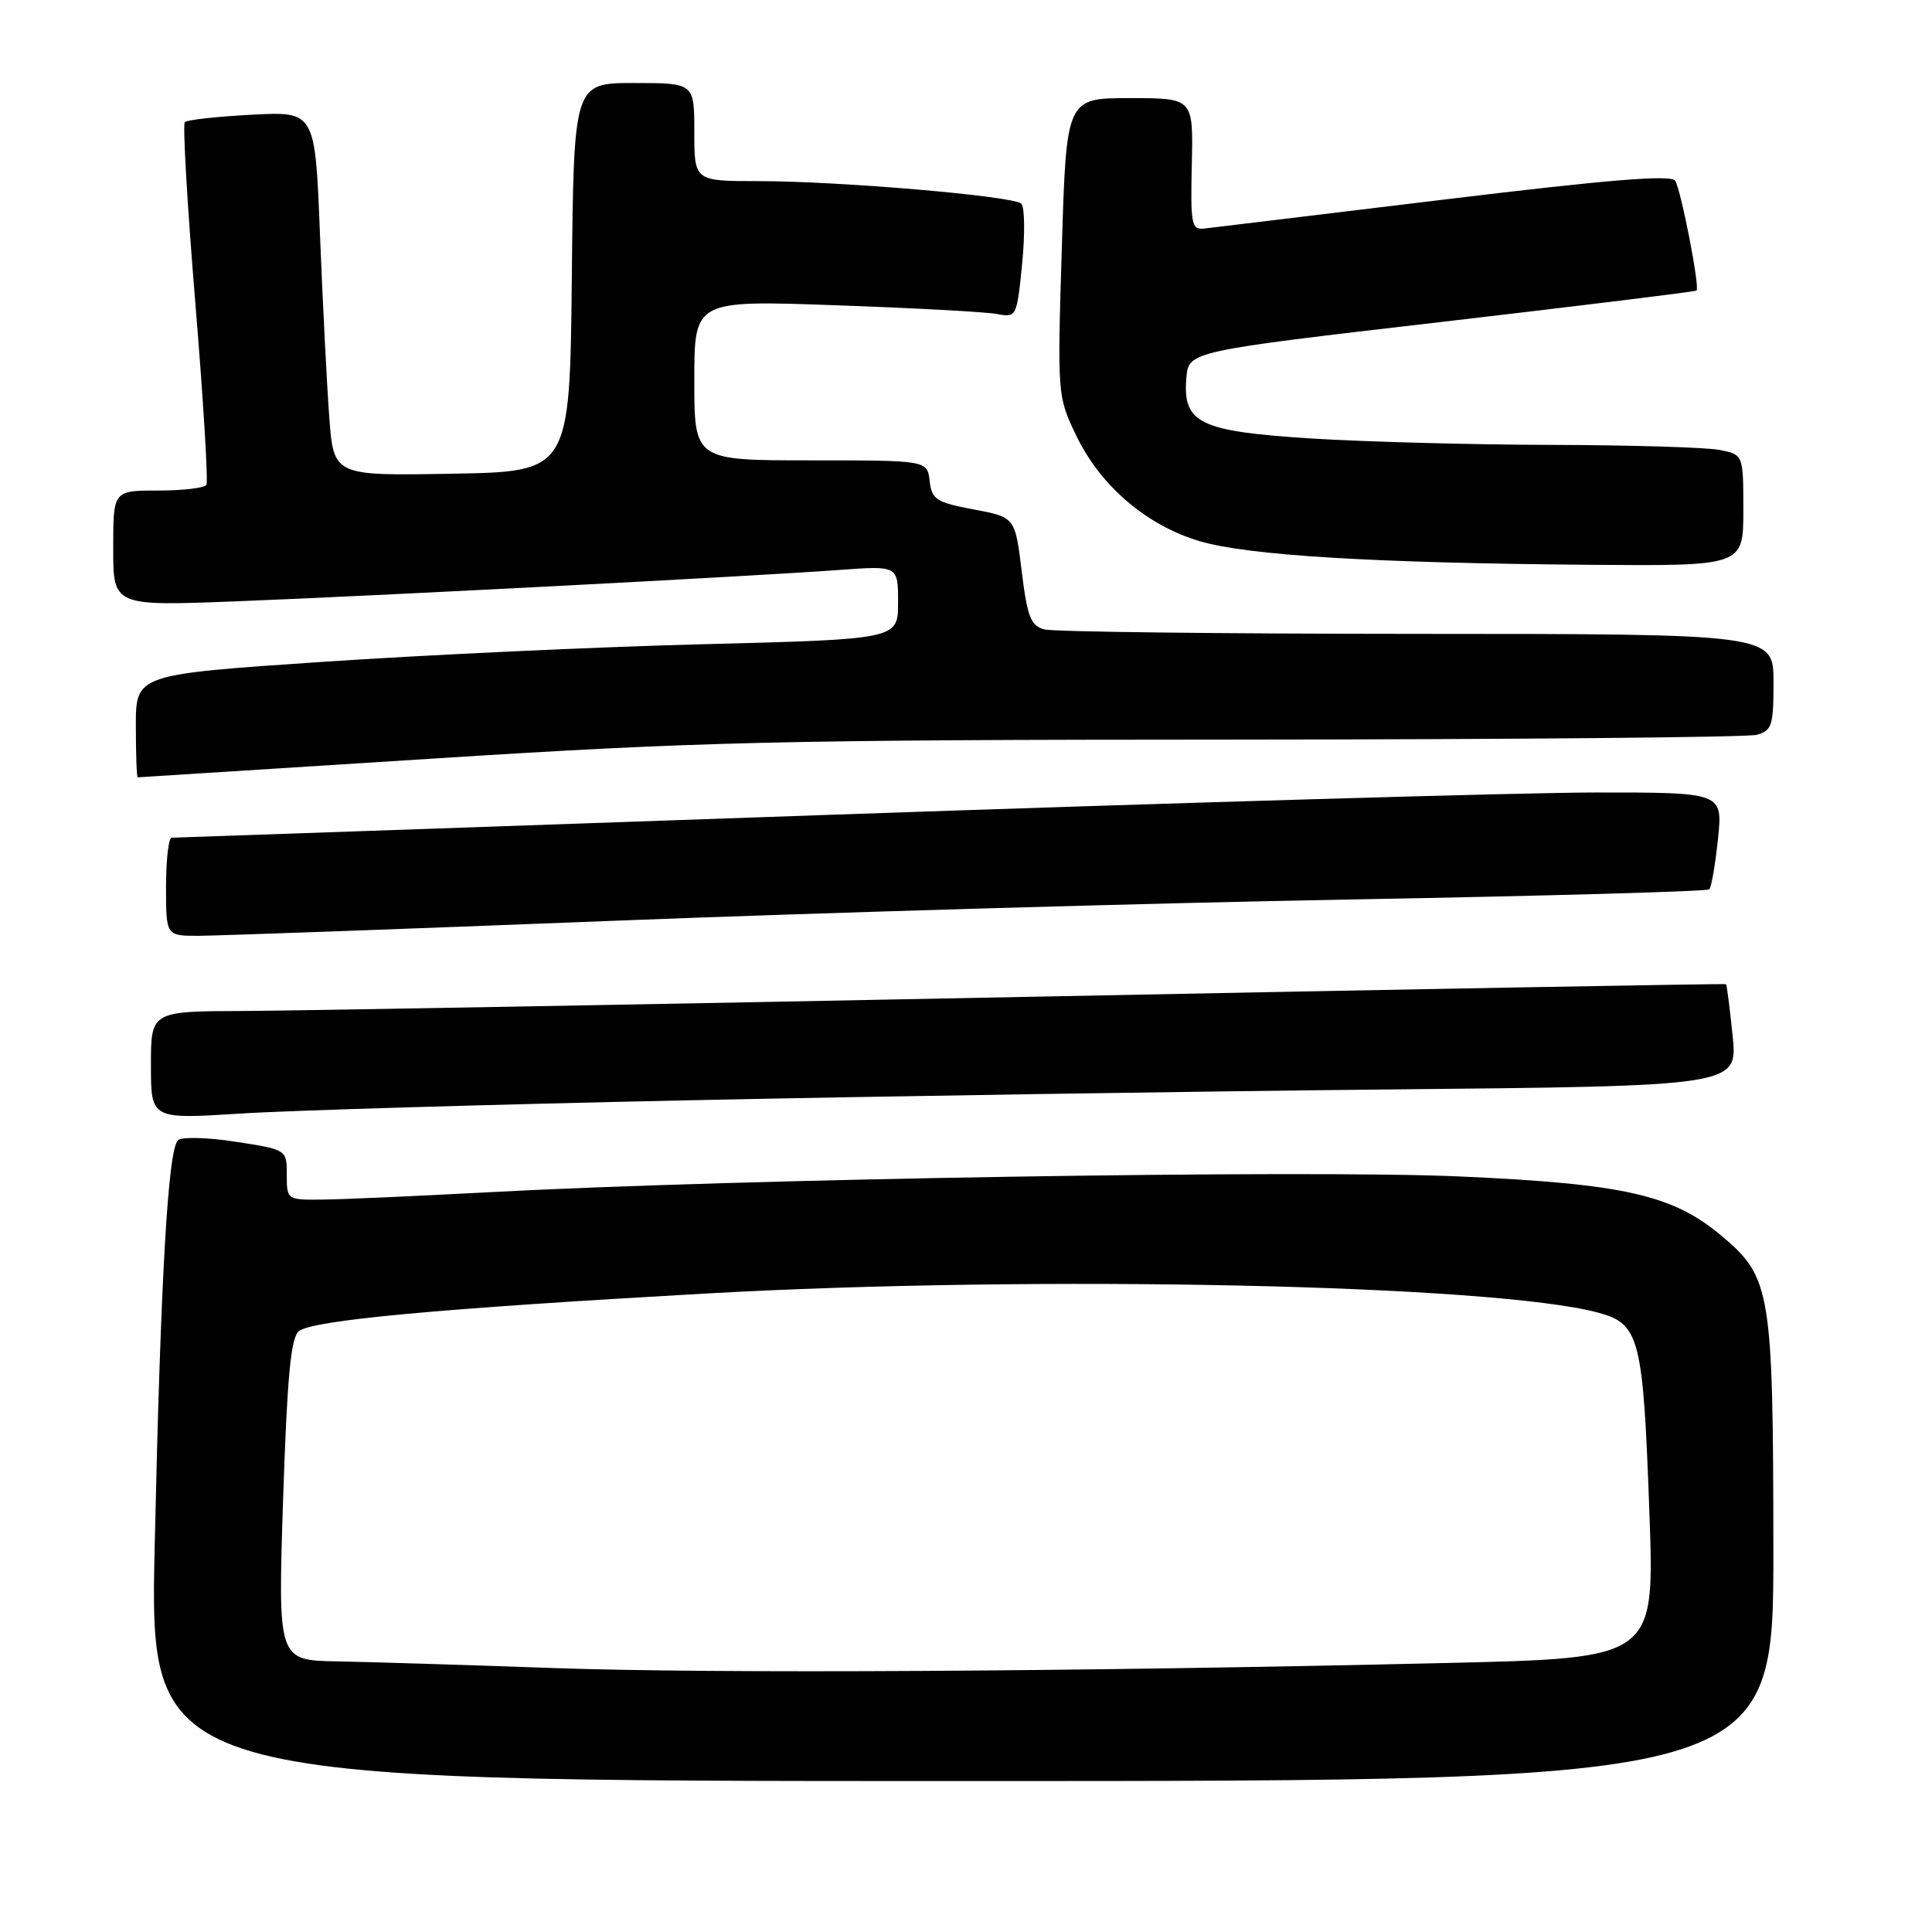<?xml version="1.0" encoding="UTF-8" standalone="no"?>
<!DOCTYPE svg PUBLIC "-//W3C//DTD SVG 1.1//EN" "http://www.w3.org/Graphics/SVG/1.1/DTD/svg11.dtd" >
<svg xmlns="http://www.w3.org/2000/svg" xmlns:xlink="http://www.w3.org/1999/xlink" version="1.1" viewBox="0 0 256 256">
 <g >
 <path fill="currentColor"
d=" M 234.98 205.25 C 234.95 171.09 234.65 169.25 228.16 163.79 C 221.66 158.32 215.27 156.87 193.50 155.89 C 173.08 154.97 97.68 156.20 64.50 157.99 C 55.15 158.49 45.36 158.93 42.75 158.95 C 38.02 159.00 38.00 158.98 38.00 155.67 C 38.00 152.33 38.00 152.33 31.25 151.29 C 27.54 150.71 24.09 150.62 23.59 151.08 C 22.26 152.31 21.29 169.15 20.50 204.75 C 19.80 236.00 19.80 236.00 127.40 236.00 C 235.00 236.00 235.00 236.00 234.98 205.25 Z  M 90.50 145.81 C 116.35 145.26 158.37 144.61 183.88 144.36 C 230.27 143.91 230.27 143.91 229.58 137.24 C 229.21 133.57 228.81 130.49 228.70 130.41 C 228.59 130.32 187.10 131.07 136.50 132.08 C 85.90 133.09 38.99 133.93 32.25 133.96 C 20.00 134.00 20.00 134.00 20.00 141.15 C 20.00 148.30 20.00 148.30 31.75 147.56 C 38.21 147.14 64.65 146.36 90.50 145.81 Z  M 81.00 122.02 C 108.78 120.93 152.76 119.65 178.74 119.19 C 204.73 118.72 226.22 118.12 226.49 117.84 C 226.77 117.56 227.29 114.56 227.64 111.17 C 228.28 105.00 228.28 105.00 211.39 105.01 C 202.10 105.01 156.03 106.36 109.00 108.00 C 61.97 109.65 23.16 110.99 22.75 111.00 C 22.34 111.00 22.00 113.92 22.00 117.50 C 22.00 124.00 22.00 124.00 26.25 124.00 C 28.59 124.00 53.22 123.11 81.00 122.02 Z  M 57.50 100.51 C 92.44 98.28 103.47 98.02 163.50 98.00 C 200.35 97.98 231.51 97.70 232.75 97.37 C 234.79 96.82 235.00 96.16 235.00 90.38 C 235.00 84.00 235.00 84.00 187.75 83.99 C 161.76 83.98 139.55 83.72 138.38 83.40 C 136.58 82.92 136.12 81.73 135.38 75.68 C 134.50 68.53 134.50 68.53 129.00 67.50 C 124.06 66.57 123.47 66.19 123.18 63.73 C 122.87 61.00 122.87 61.00 107.43 61.00 C 92.00 61.00 92.00 61.00 92.00 50.39 C 92.00 39.78 92.00 39.78 110.75 40.45 C 121.06 40.81 130.68 41.33 132.12 41.61 C 134.69 42.09 134.74 41.99 135.44 34.92 C 135.83 30.98 135.78 27.40 135.32 26.98 C 134.24 25.97 111.21 24.00 100.48 24.00 C 92.00 24.00 92.00 24.00 92.00 17.50 C 92.00 11.00 92.00 11.00 84.02 11.00 C 76.03 11.00 76.03 11.00 75.77 36.75 C 75.50 62.50 75.50 62.50 59.86 62.77 C 44.21 63.05 44.21 63.05 43.63 55.27 C 43.31 51.00 42.76 40.13 42.40 31.13 C 41.76 14.76 41.76 14.76 33.39 15.20 C 28.79 15.44 24.78 15.88 24.49 16.18 C 24.19 16.47 24.82 27.24 25.88 40.11 C 26.94 52.97 27.60 63.83 27.35 64.25 C 27.09 64.66 24.21 65.00 20.94 65.00 C 15.00 65.00 15.00 65.00 15.00 72.65 C 15.00 80.31 15.00 80.31 31.25 79.68 C 49.58 78.97 99.47 76.38 111.25 75.52 C 119.00 74.95 119.00 74.95 119.00 79.83 C 119.00 84.70 119.00 84.70 93.25 85.36 C 79.09 85.72 56.36 86.78 42.75 87.70 C 18.00 89.37 18.00 89.37 18.00 96.18 C 18.00 99.93 18.11 103.00 18.25 103.00 C 18.39 103.00 36.05 101.88 57.50 100.51 Z  M 231.00 67.62 C 231.00 60.25 231.00 60.25 227.88 59.62 C 226.16 59.28 216.14 58.98 205.62 58.95 C 195.11 58.93 180.76 58.54 173.74 58.10 C 158.93 57.16 156.69 56.08 157.20 50.07 C 157.50 46.55 157.50 46.55 191.00 42.66 C 209.43 40.51 224.63 38.65 224.80 38.50 C 225.26 38.09 222.76 25.22 221.97 23.95 C 221.46 23.12 213.14 23.80 191.38 26.44 C 174.95 28.43 160.65 30.16 159.61 30.28 C 157.87 30.48 157.74 29.80 157.92 21.75 C 158.12 13.00 158.12 13.00 149.71 13.00 C 141.30 13.00 141.30 13.00 140.70 32.75 C 140.10 52.38 140.11 52.53 142.61 57.72 C 145.83 64.41 151.93 69.62 158.97 71.71 C 165.36 73.60 182.00 74.61 210.75 74.84 C 231.00 75.00 231.00 75.00 231.00 67.62 Z  M 73.50 221.03 C 61.95 220.62 48.97 220.22 44.66 220.14 C 36.82 220.00 36.82 220.00 37.51 198.75 C 38.05 182.42 38.53 177.24 39.60 176.39 C 41.43 174.93 57.97 173.40 93.50 171.40 C 137.64 168.92 197.93 170.21 211.76 173.93 C 217.27 175.42 217.72 177.20 218.56 200.60 C 219.24 219.71 219.24 219.71 191.87 220.35 C 142.44 221.51 94.86 221.78 73.50 221.03 Z "/>
</g>
</svg>